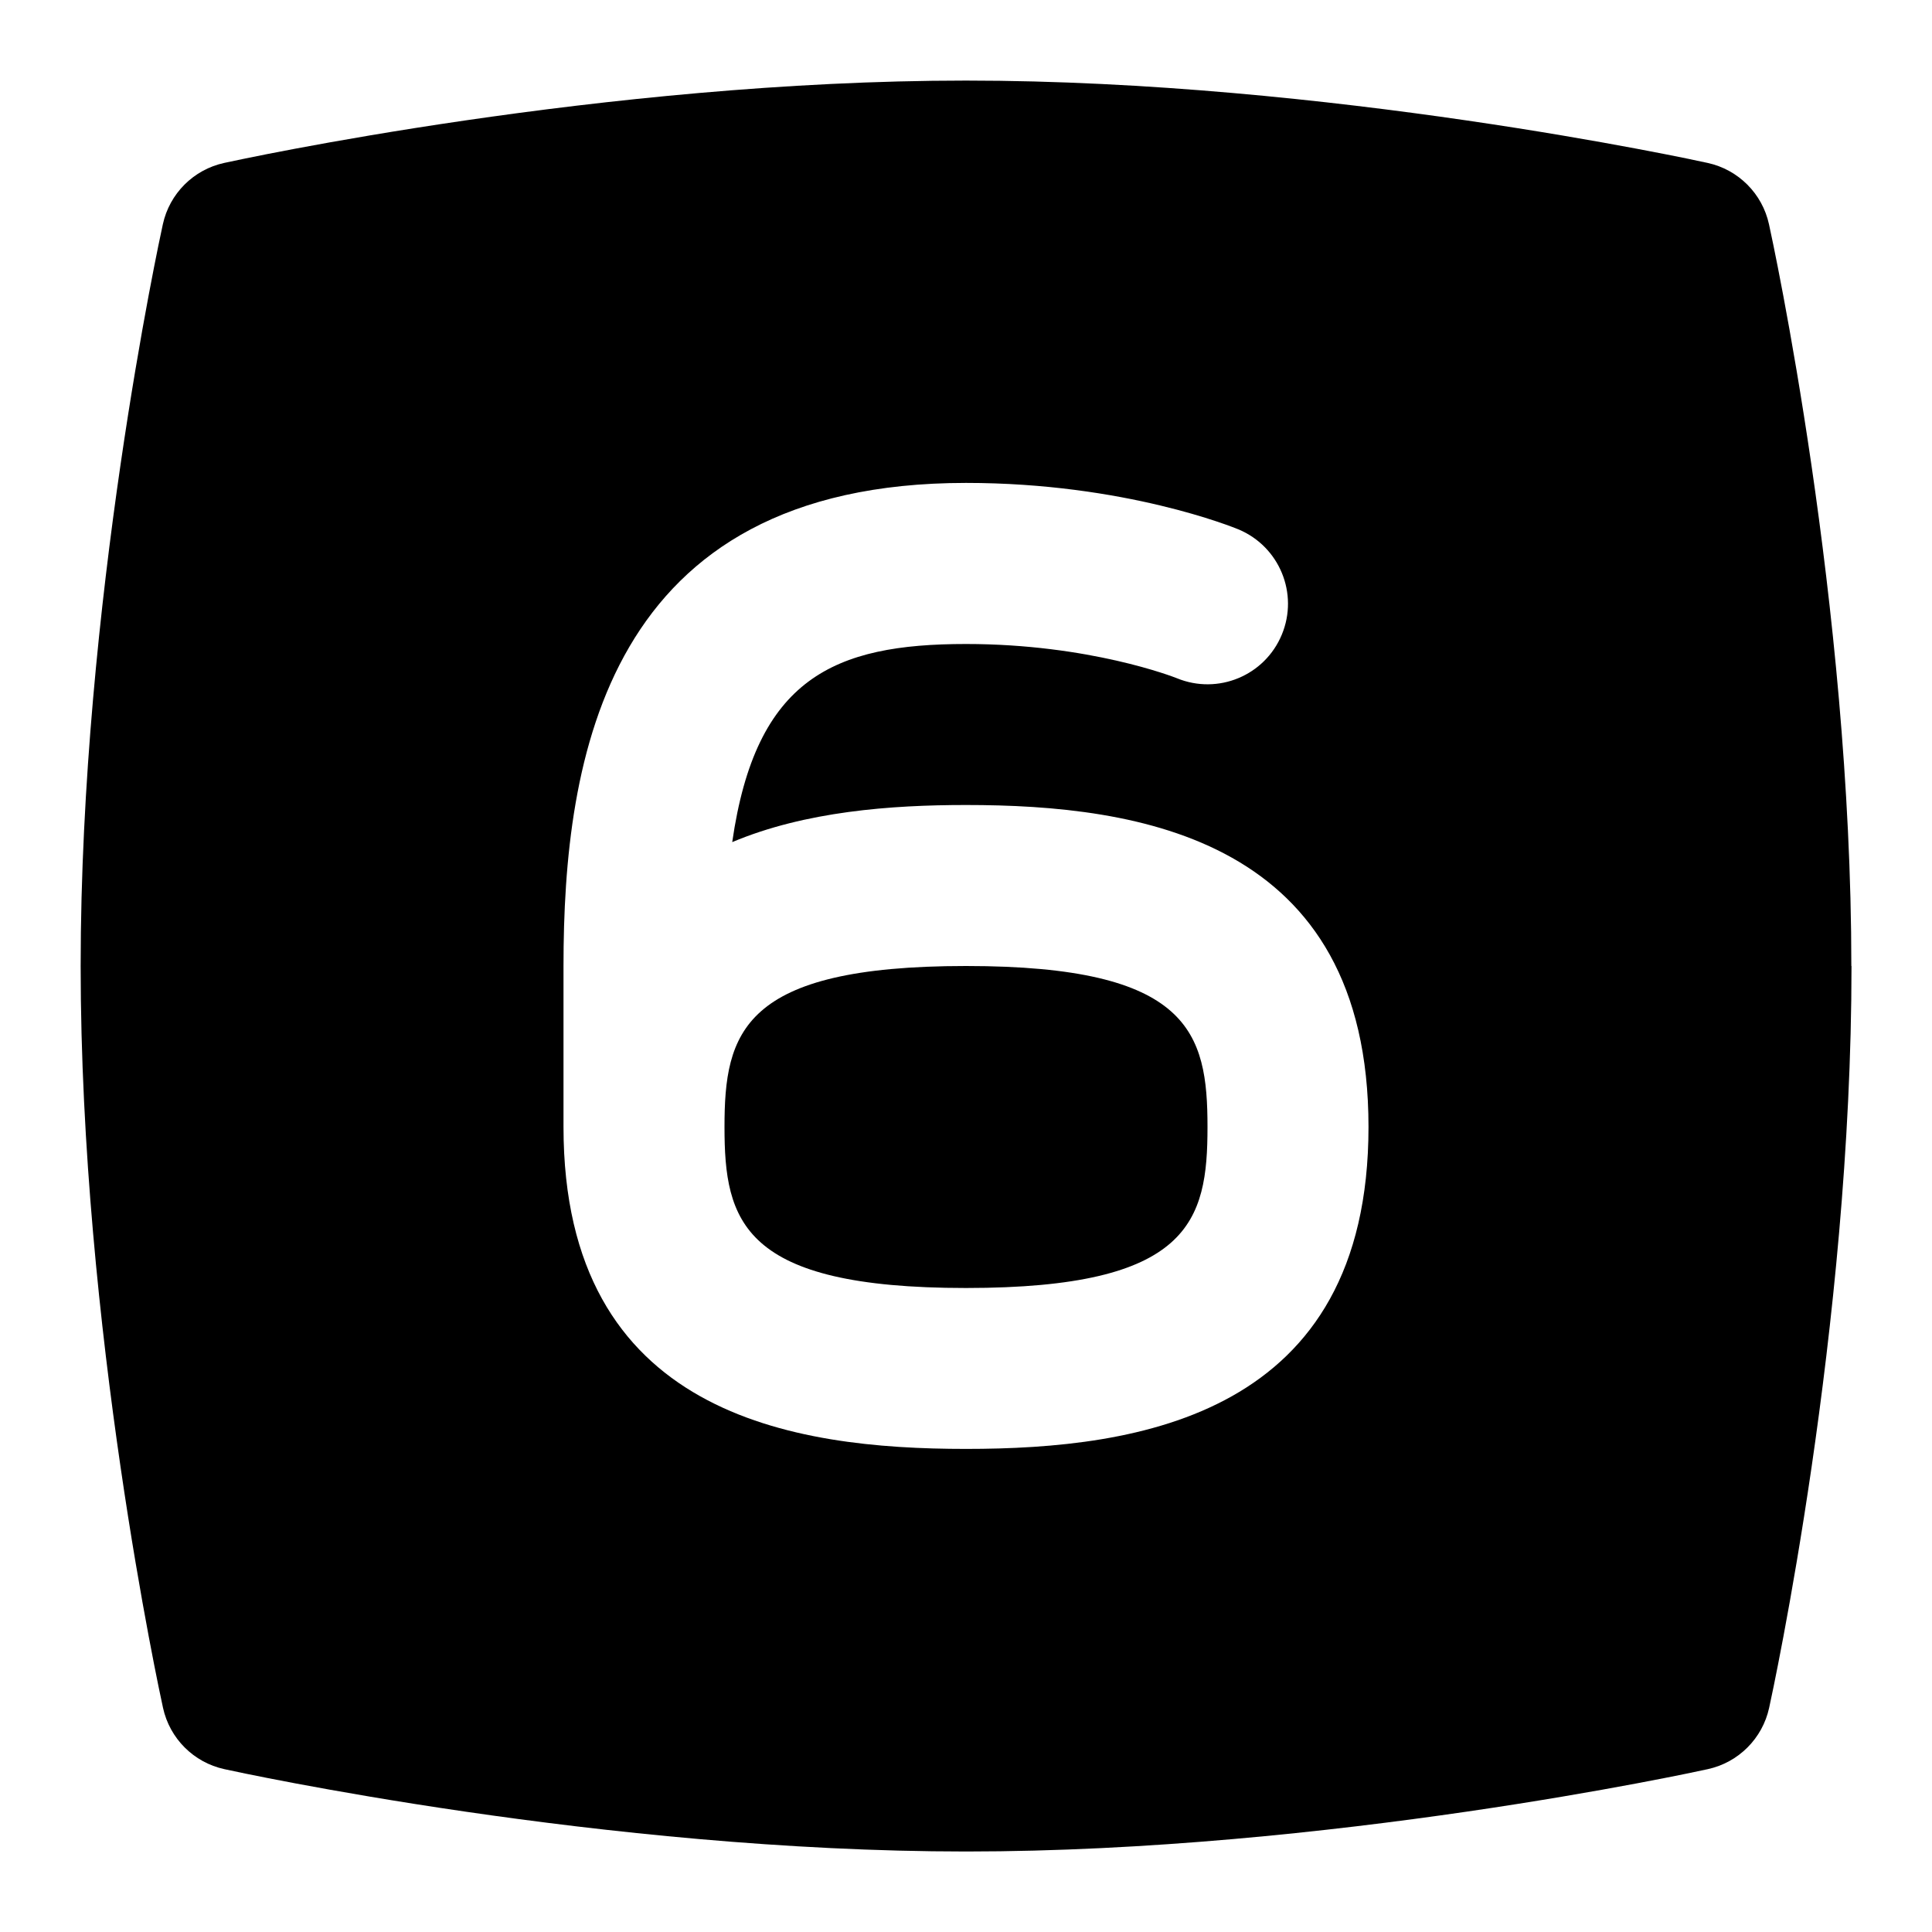 <svg id="Layer_1" viewBox="0 0 24 24" xmlns="http://www.w3.org/2000/svg" data-name="Layer 1"><path d="m15 14c0 1.171-.215 2-3 2s-3-.829-3-2 .215-2 3-2 3 .829 3 2zm8-2c0 4.501-.981 9.024-1.023 9.215-.083.381-.381.679-.762.762-.19.042-4.713 1.023-9.214 1.023s-9.024-.981-9.214-1.023c-.381-.083-.679-.381-.762-.762-.042-.19-1.023-4.714-1.023-9.215s.979-9.024 1.021-9.214c.083-.381.381-.679.762-.762.19-.042 4.713-1.023 9.214-1.023s9.024.981 9.214 1.023c.381.083.679.381.762.762.042.19 1.023 4.713 1.023 9.214zm-6 2c0-3.585-2.854-4-5-4-.932 0-1.997.079-2.904.461.293-2.037 1.265-2.461 2.904-2.461 1.532 0 2.582.41 2.619.425.511.21 1.093-.032 1.304-.541.212-.51-.029-1.095-.539-1.308-.057-.023-1.409-.577-3.384-.577-4.482 0-5 3.424-5 6v2c0 3.585 2.854 4 5 4s5-.415 5-4z"/></svg>